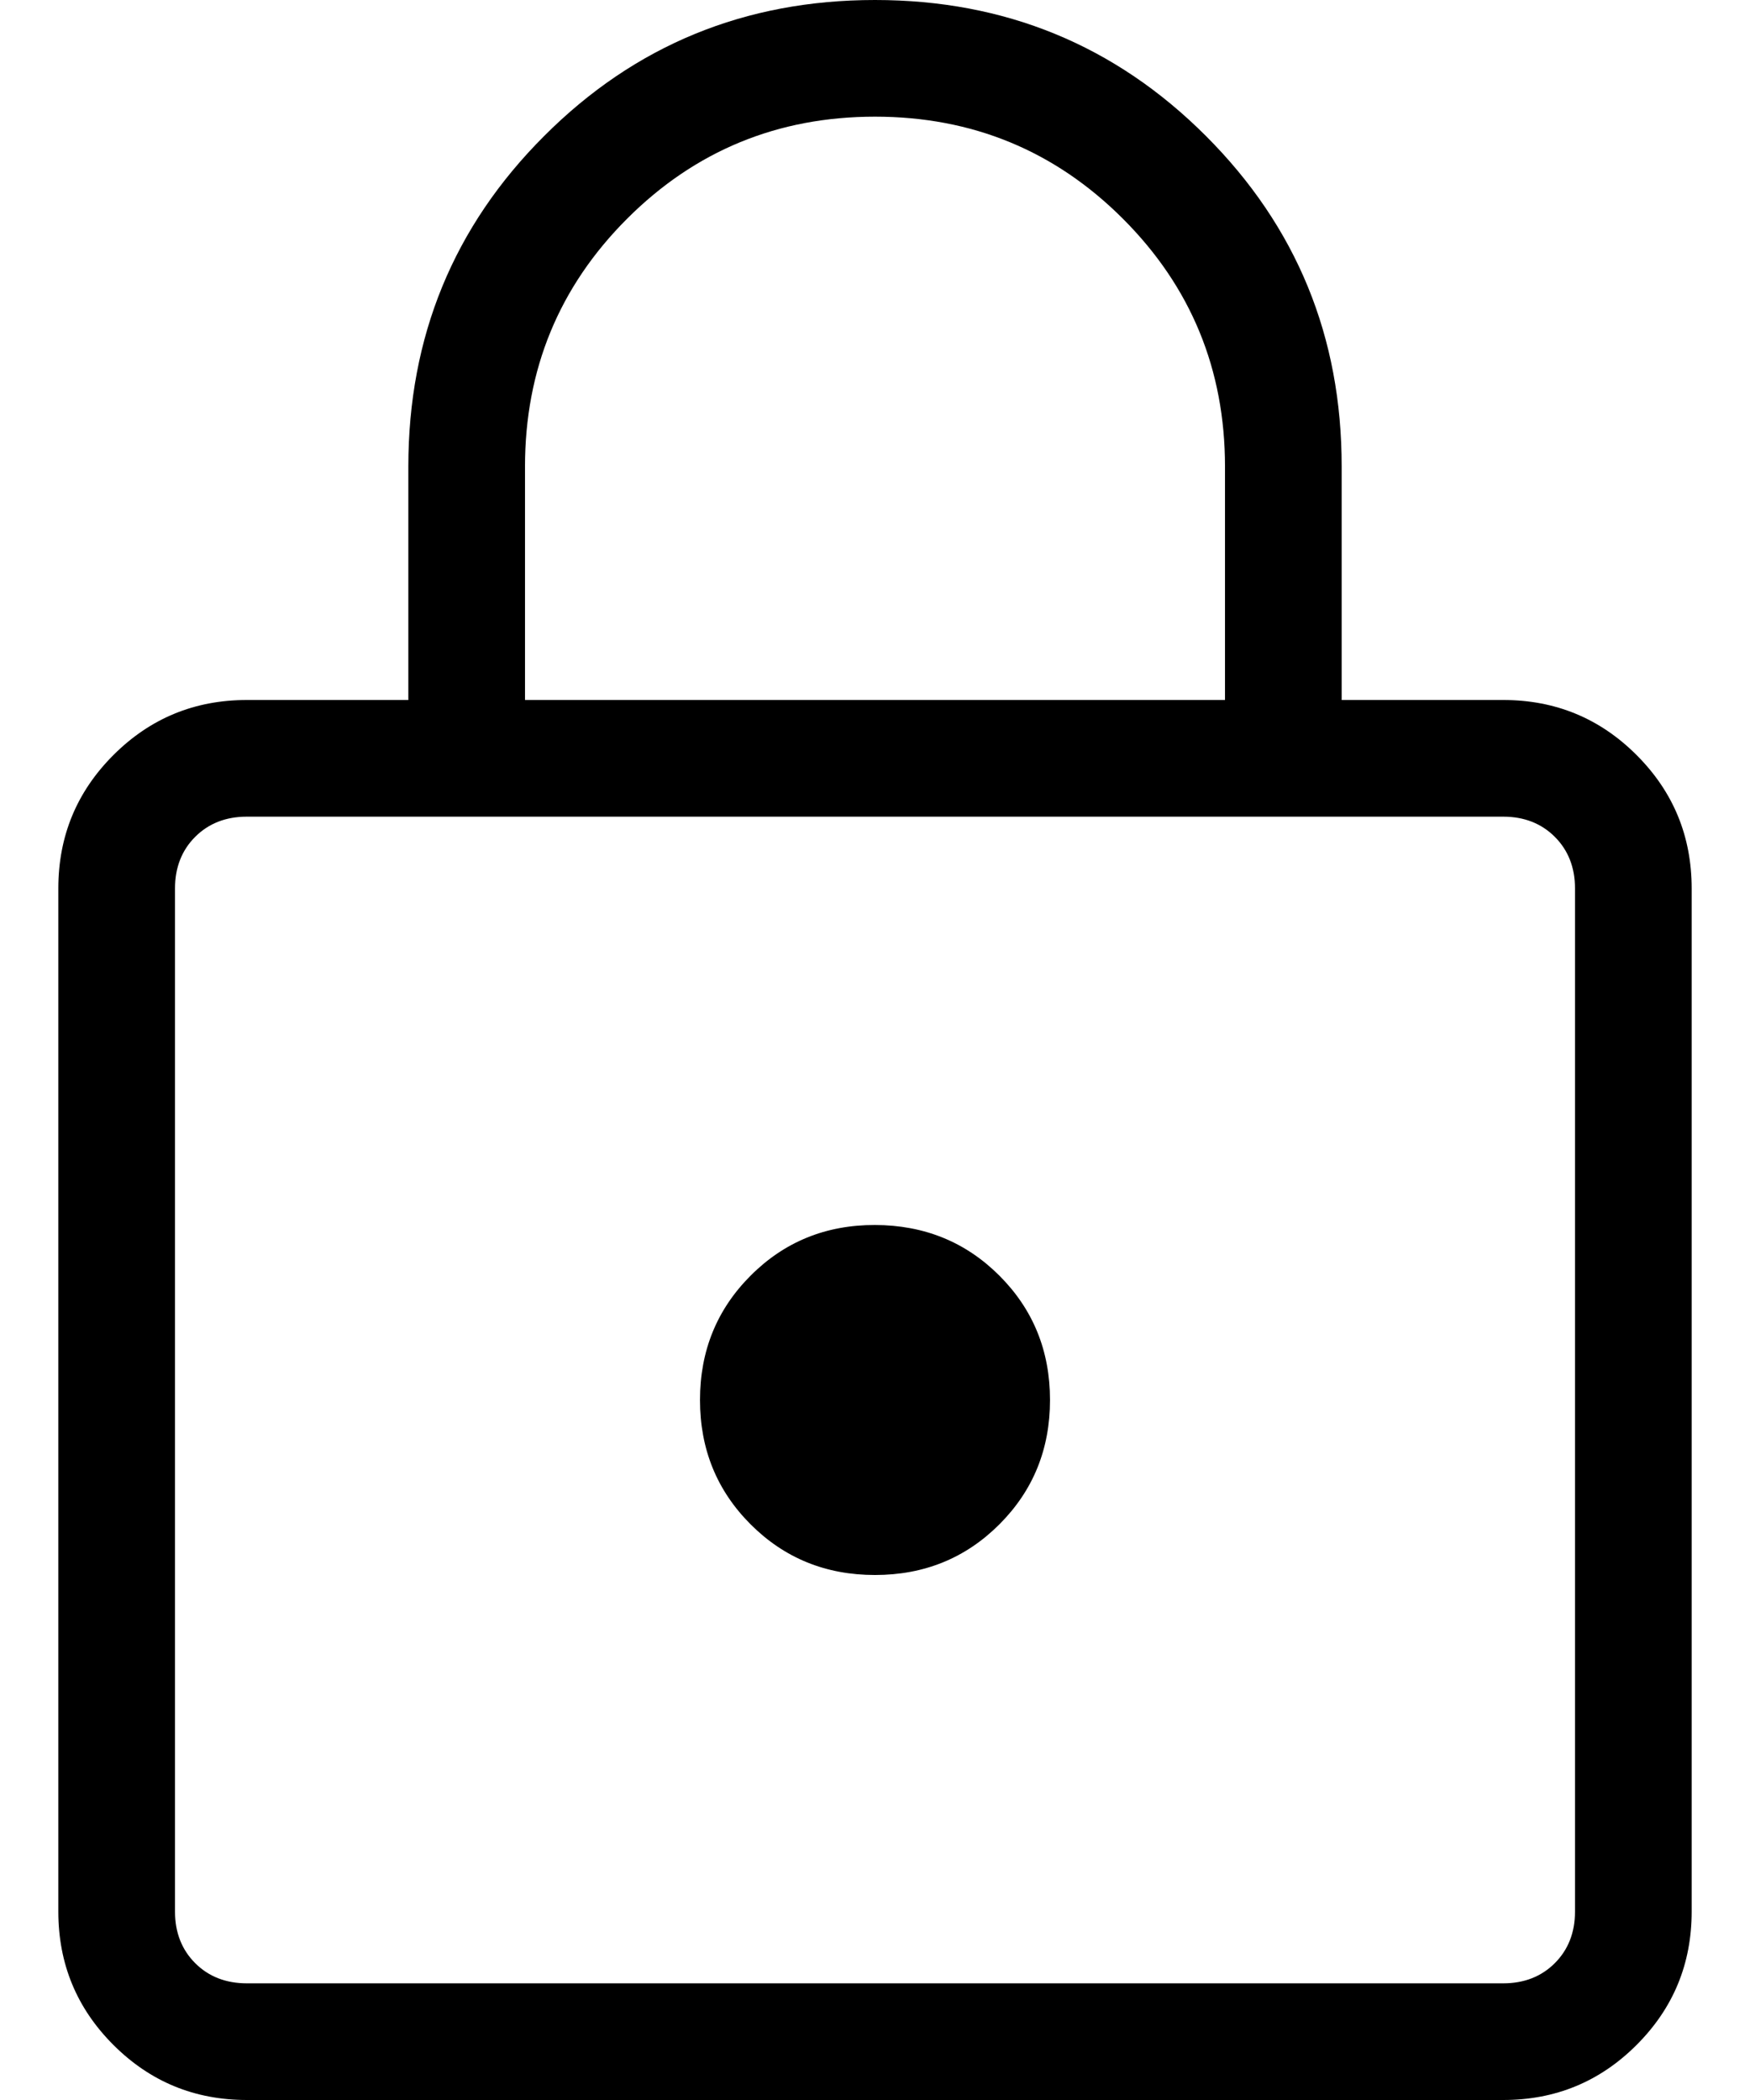 <svg width="15" height="18" viewBox="0 0 15 18" fill="none" xmlns="http://www.w3.org/2000/svg">
<path d="M2.116 18C1.668 18 1.287 17.843 0.972 17.528C0.657 17.213 0.5 16.832 0.5 16.385V7.615C0.5 7.168 0.657 6.787 0.972 6.472C1.287 6.157 1.668 6 2.116 6H3.5V4C3.5 2.886 3.888 1.941 4.665 1.165C5.441 0.388 6.386 0 7.5 0C8.614 0 9.559 0.388 10.336 1.165C11.113 1.942 11.501 2.887 11.5 4V6H12.885C13.332 6 13.713 6.157 14.028 6.472C14.343 6.787 14.5 7.168 14.5 7.616V16.385C14.5 16.832 14.343 17.213 14.028 17.528C13.713 17.843 13.332 18 12.885 18H2.116ZM2.116 17H12.885C13.064 17 13.212 16.942 13.327 16.827C13.442 16.712 13.5 16.564 13.5 16.385V7.615C13.5 7.436 13.442 7.288 13.327 7.173C13.212 7.058 13.064 7 12.885 7H2.115C1.936 7 1.788 7.058 1.673 7.173C1.558 7.288 1.5 7.436 1.5 7.616V16.385C1.5 16.564 1.558 16.712 1.673 16.827C1.788 16.942 1.936 17 2.116 17ZM7.5 13.5C7.922 13.5 8.277 13.355 8.566 13.066C8.855 12.777 9 12.422 9 12C9 11.578 8.855 11.223 8.566 10.934C8.277 10.645 7.921 10.501 7.5 10.5C7.079 10.499 6.723 10.644 6.434 10.934C6.145 11.223 6 11.578 6 12C6 12.422 6.145 12.777 6.434 13.066C6.723 13.355 7.078 13.5 7.5 13.5ZM4.5 6H10.5V4C10.5 3.167 10.208 2.458 9.625 1.875C9.042 1.292 8.333 1 7.5 1C6.667 1 5.958 1.292 5.375 1.875C4.792 2.458 4.5 3.167 4.5 4V6Z" fill="black"/>
</svg>
